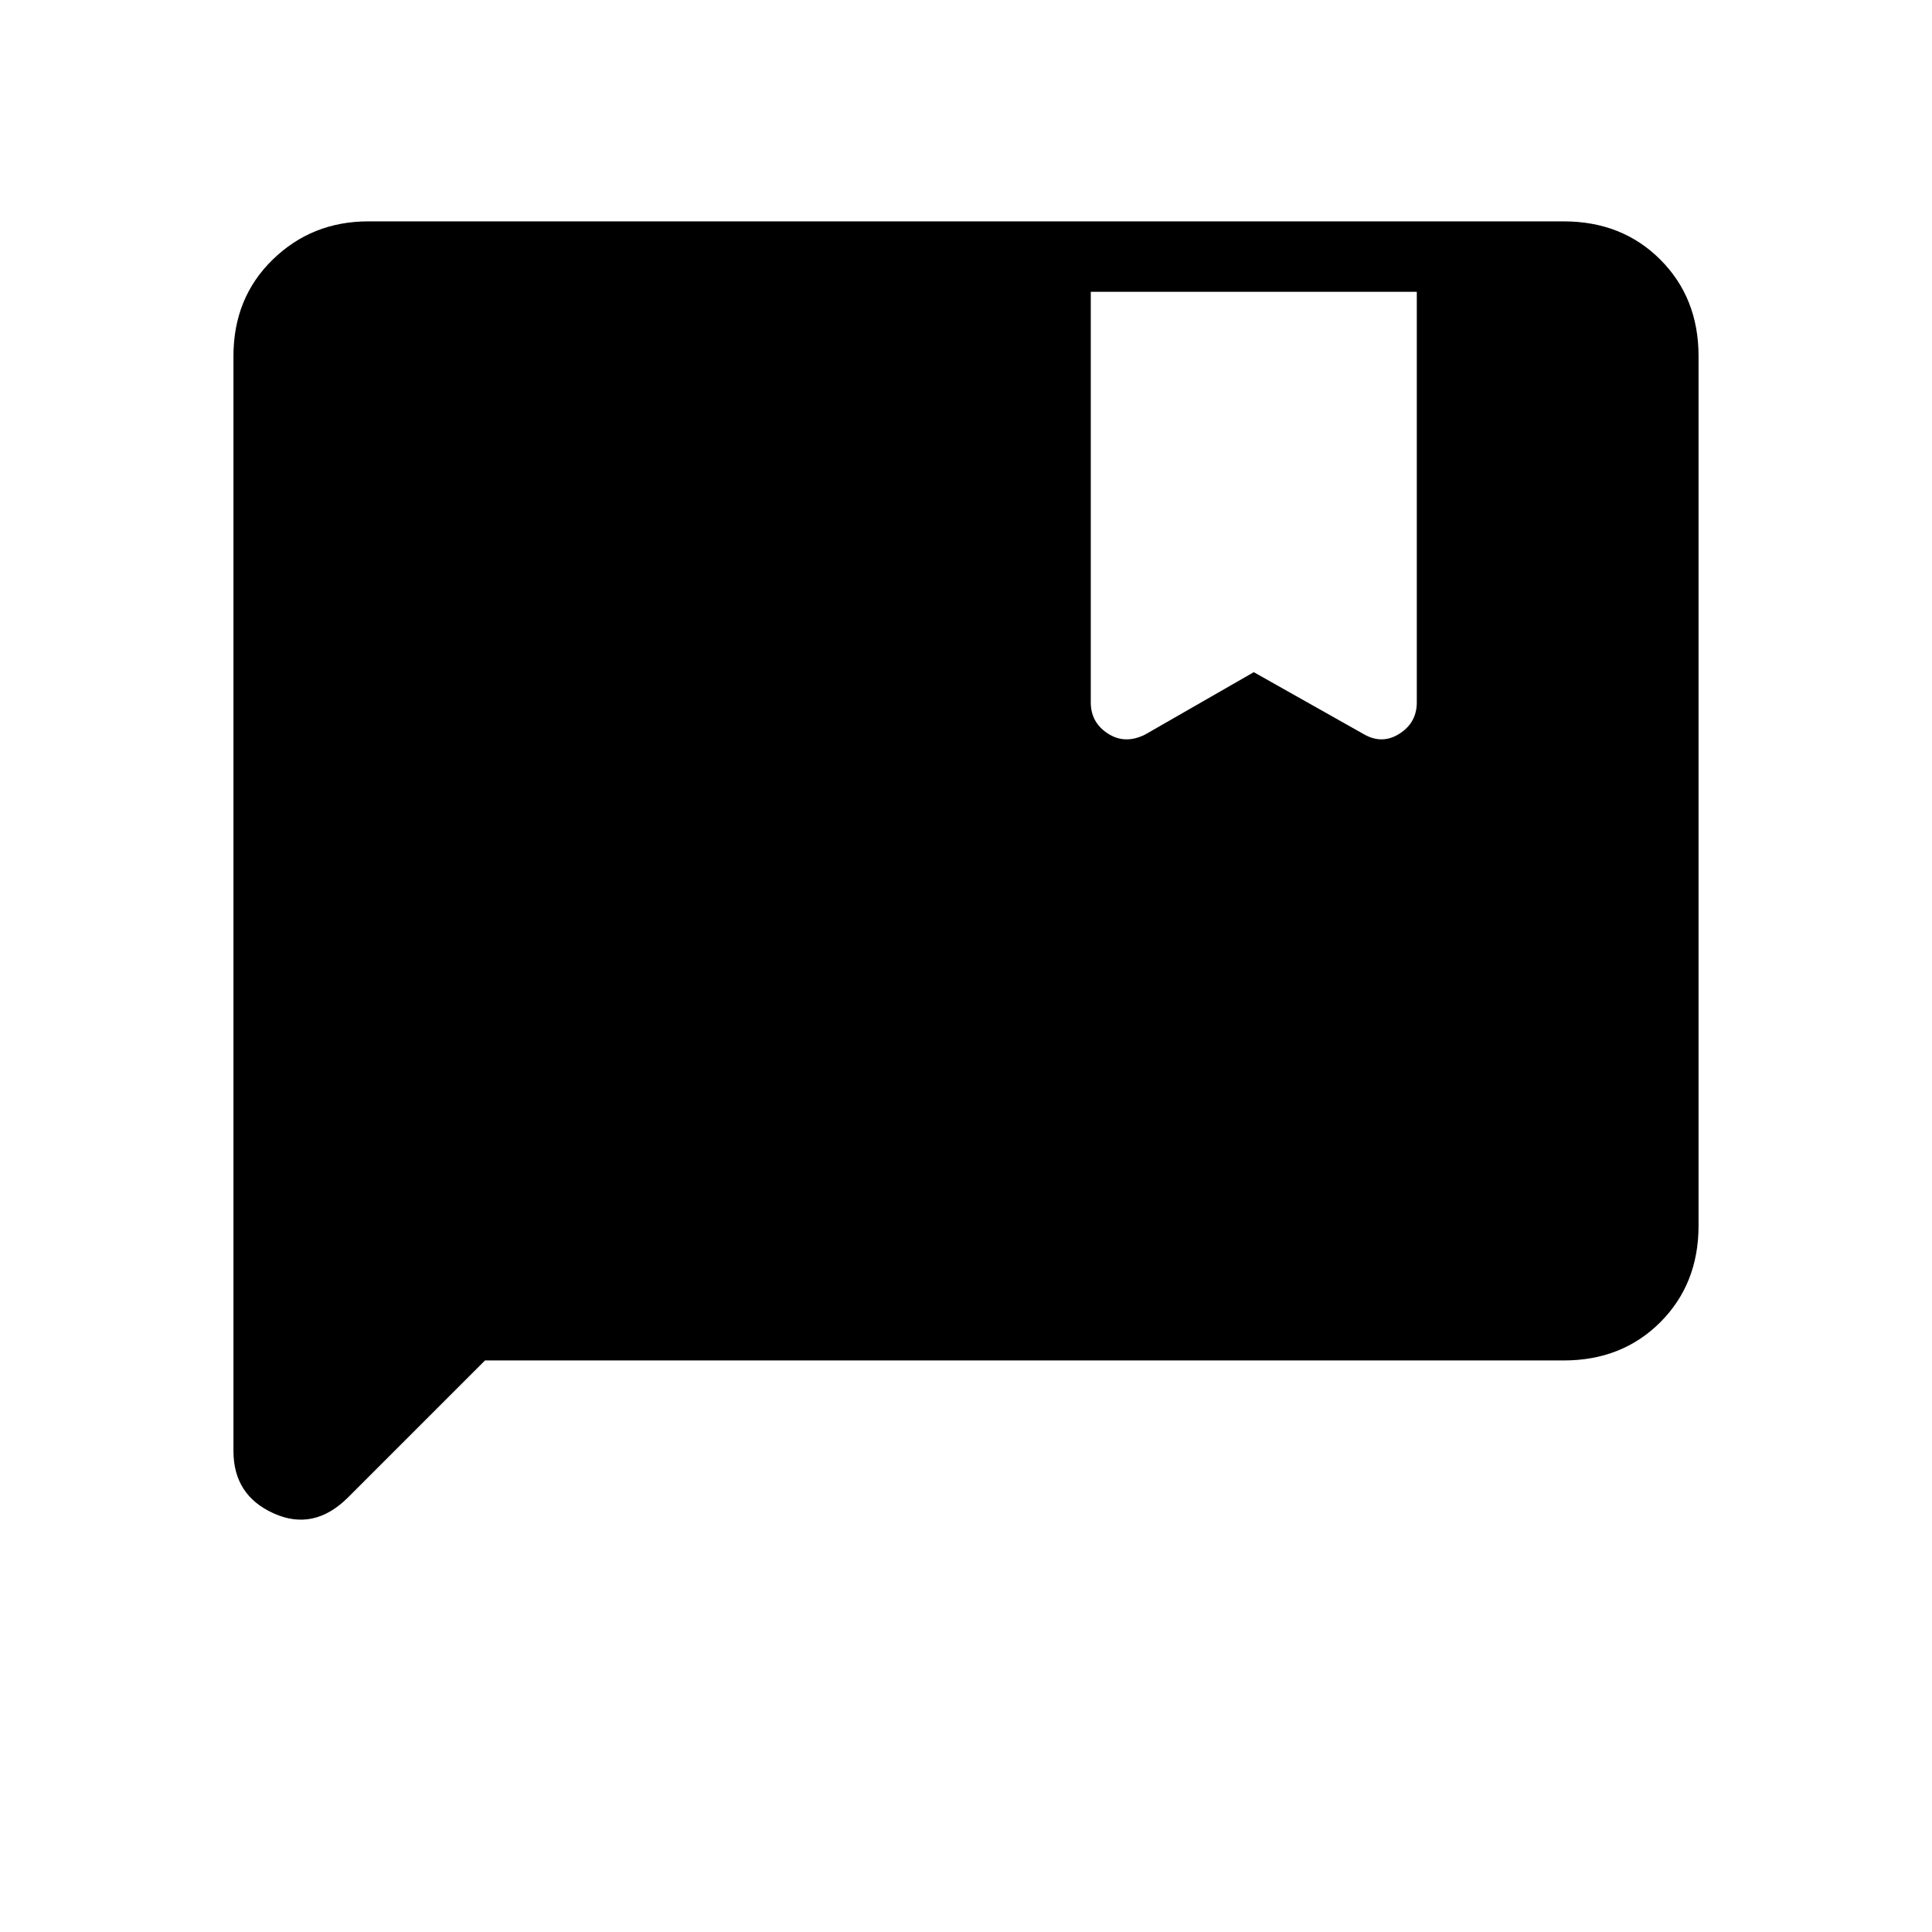 <svg xmlns="http://www.w3.org/2000/svg" height="48" width="48"><path d="M5.8 36.05V8.85q0-1.45.975-2.4T9.15 5.5h29.7q1.45 0 2.4.95t.95 2.4v21.6q0 1.45-.95 2.4t-2.4.95h-26.8l-3.4 3.4q-.85.85-1.85.4-1-.45-1-1.55ZM31.15 16.7l2.75 1.55q.45.25.875-.025t.425-.775V7.25h-8.1v10.2q0 .5.425.775t.925.025Z"/></svg>